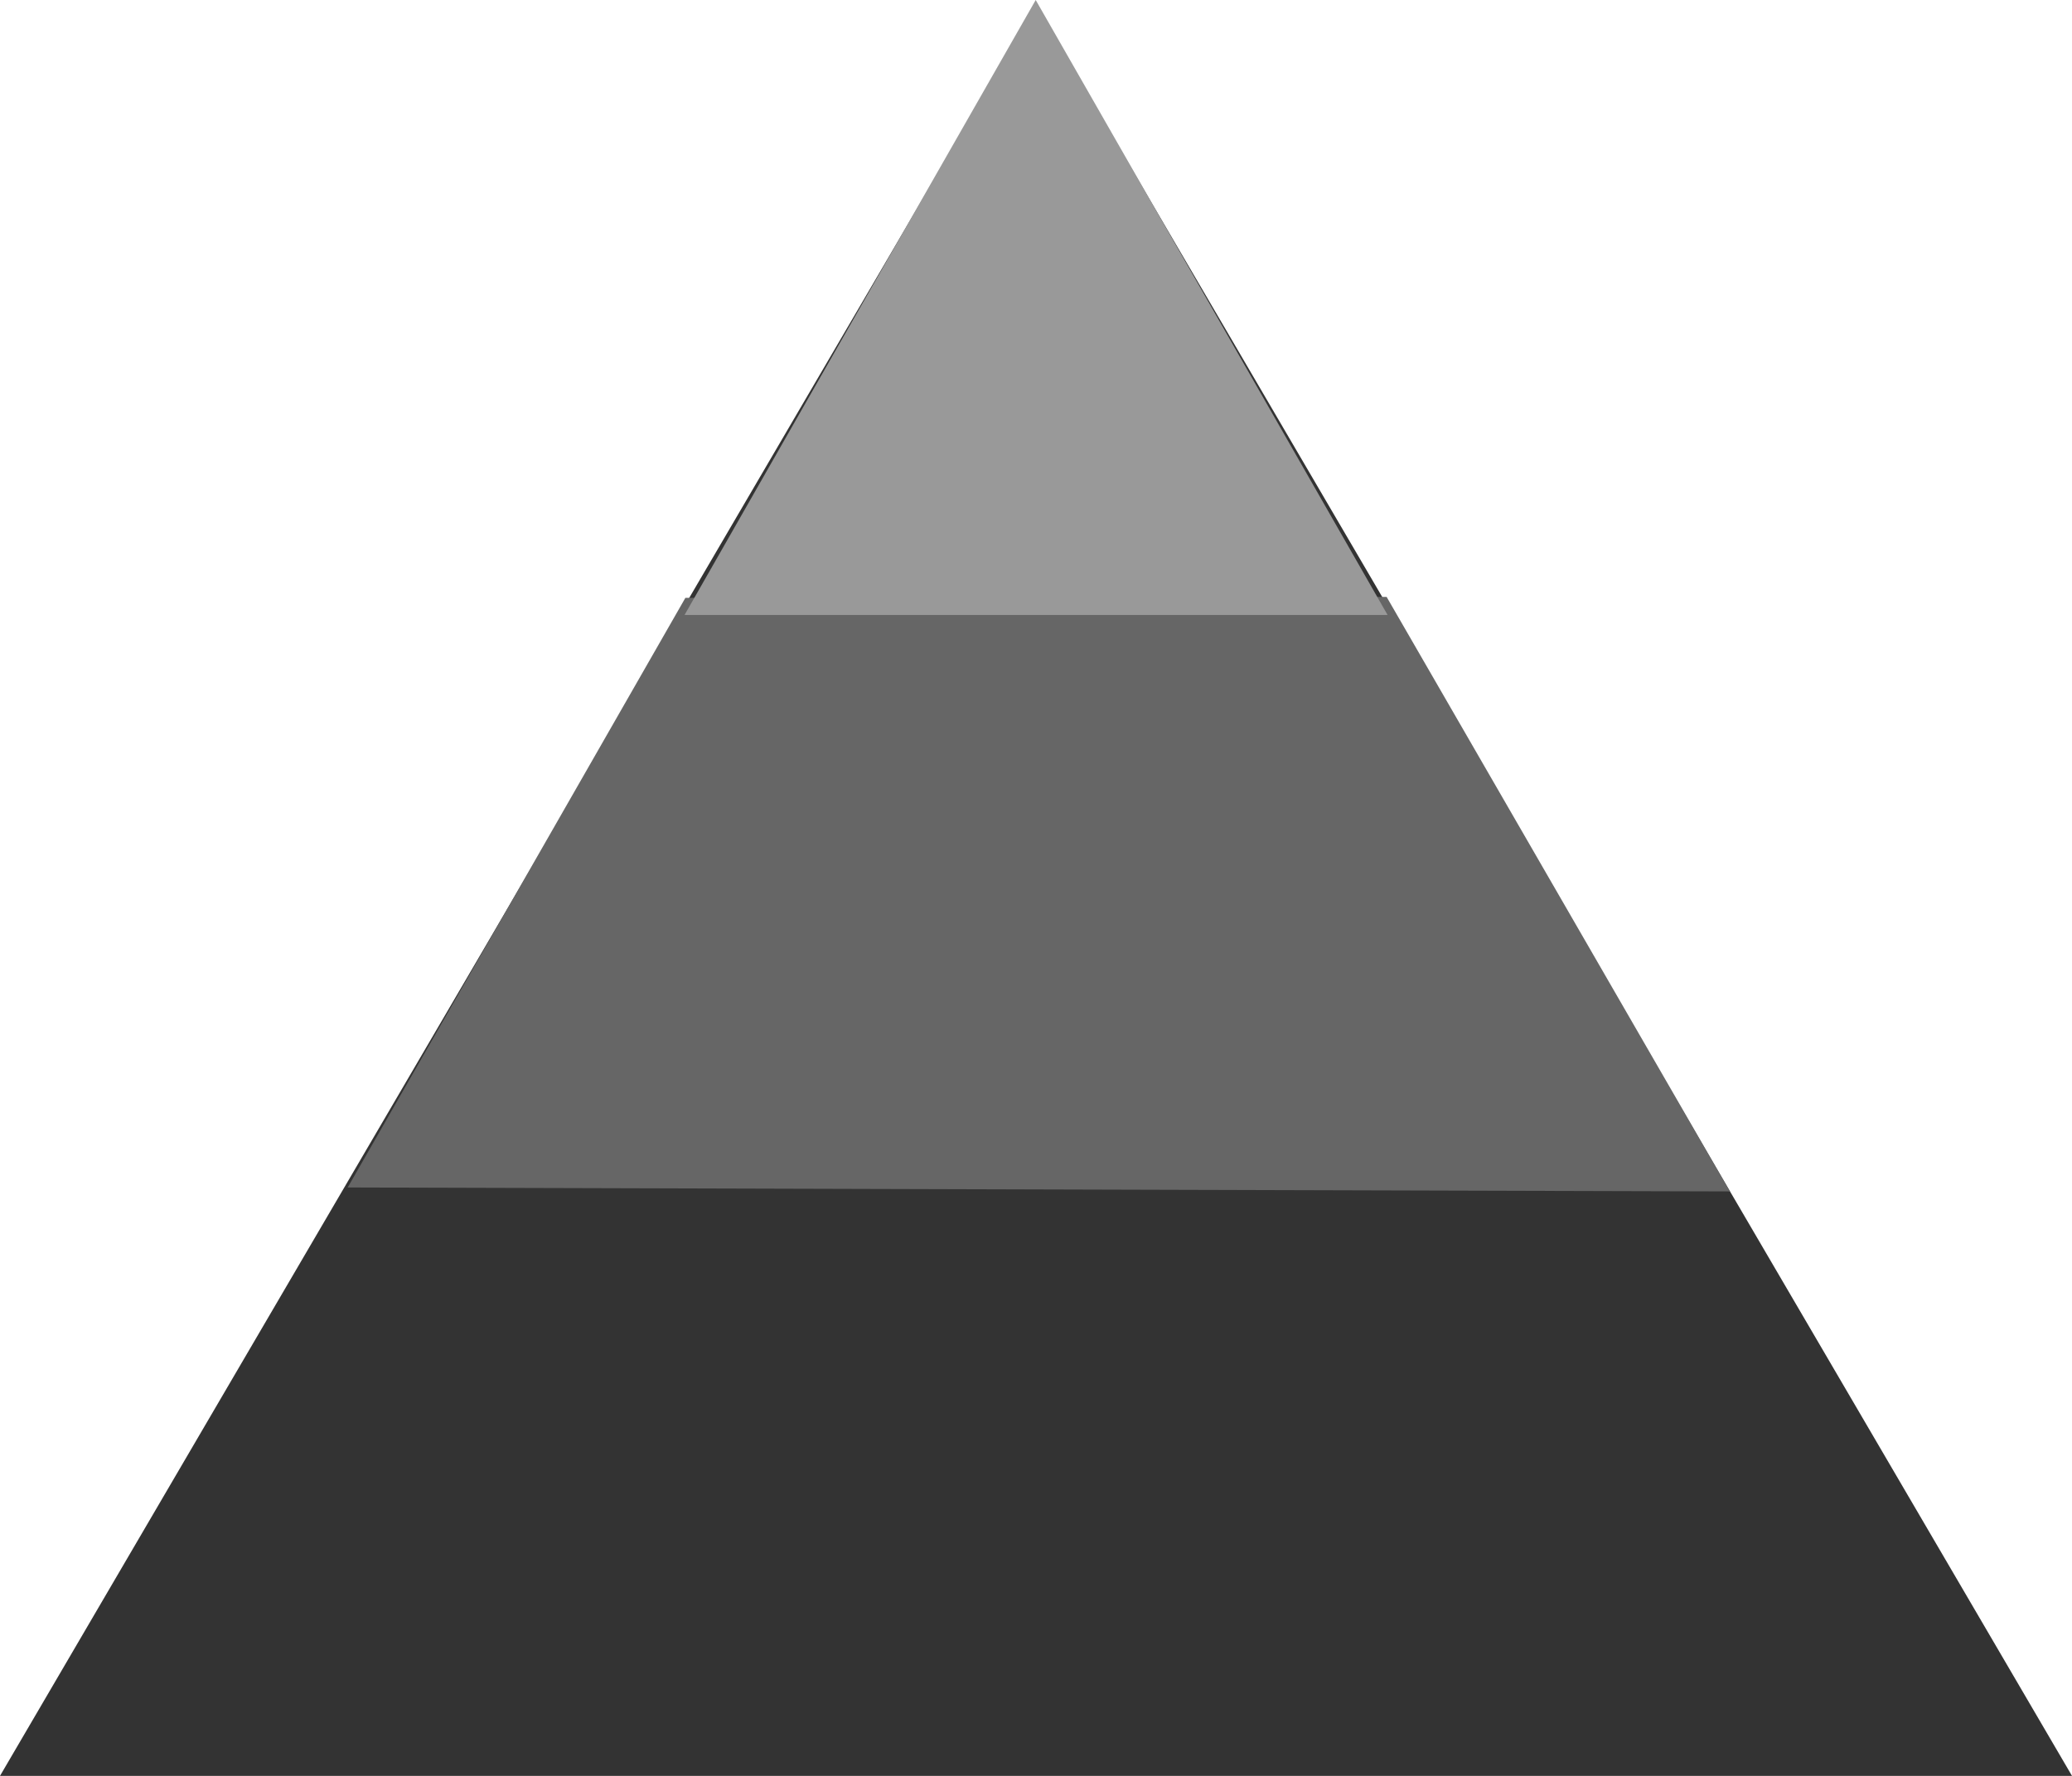 <svg xmlns="http://www.w3.org/2000/svg" width="35" height="30" viewBox="0 0 35 30">
  <defs>
    <style>
      .cls-1 {
        fill: #333;
      }

      .cls-2 {
        fill: #666;
      }

      .cls-3 {
        fill: #999;
      }
    </style>
  </defs>
  <g id="组_19797" data-name="组 19797" transform="translate(-536 -637.768)">
    <path id="路径_24816" data-name="路径 24816" class="cls-1" d="M17.5,0,35,29.912H0Z" transform="translate(536 637.856)"/>
    <path id="路径_2586" data-name="路径 2586" class="cls-2" d="M21.123,0,32.969-.016l5.8,10.043L15.419,9.96Z" transform="translate(526.454 647.868)"/>
    <path id="路径_2587" data-name="路径 2587" class="cls-3" d="M6.344-.232l5.944,10.389H.412Z" transform="translate(547.151 638)"/>
  </g>
</svg>
